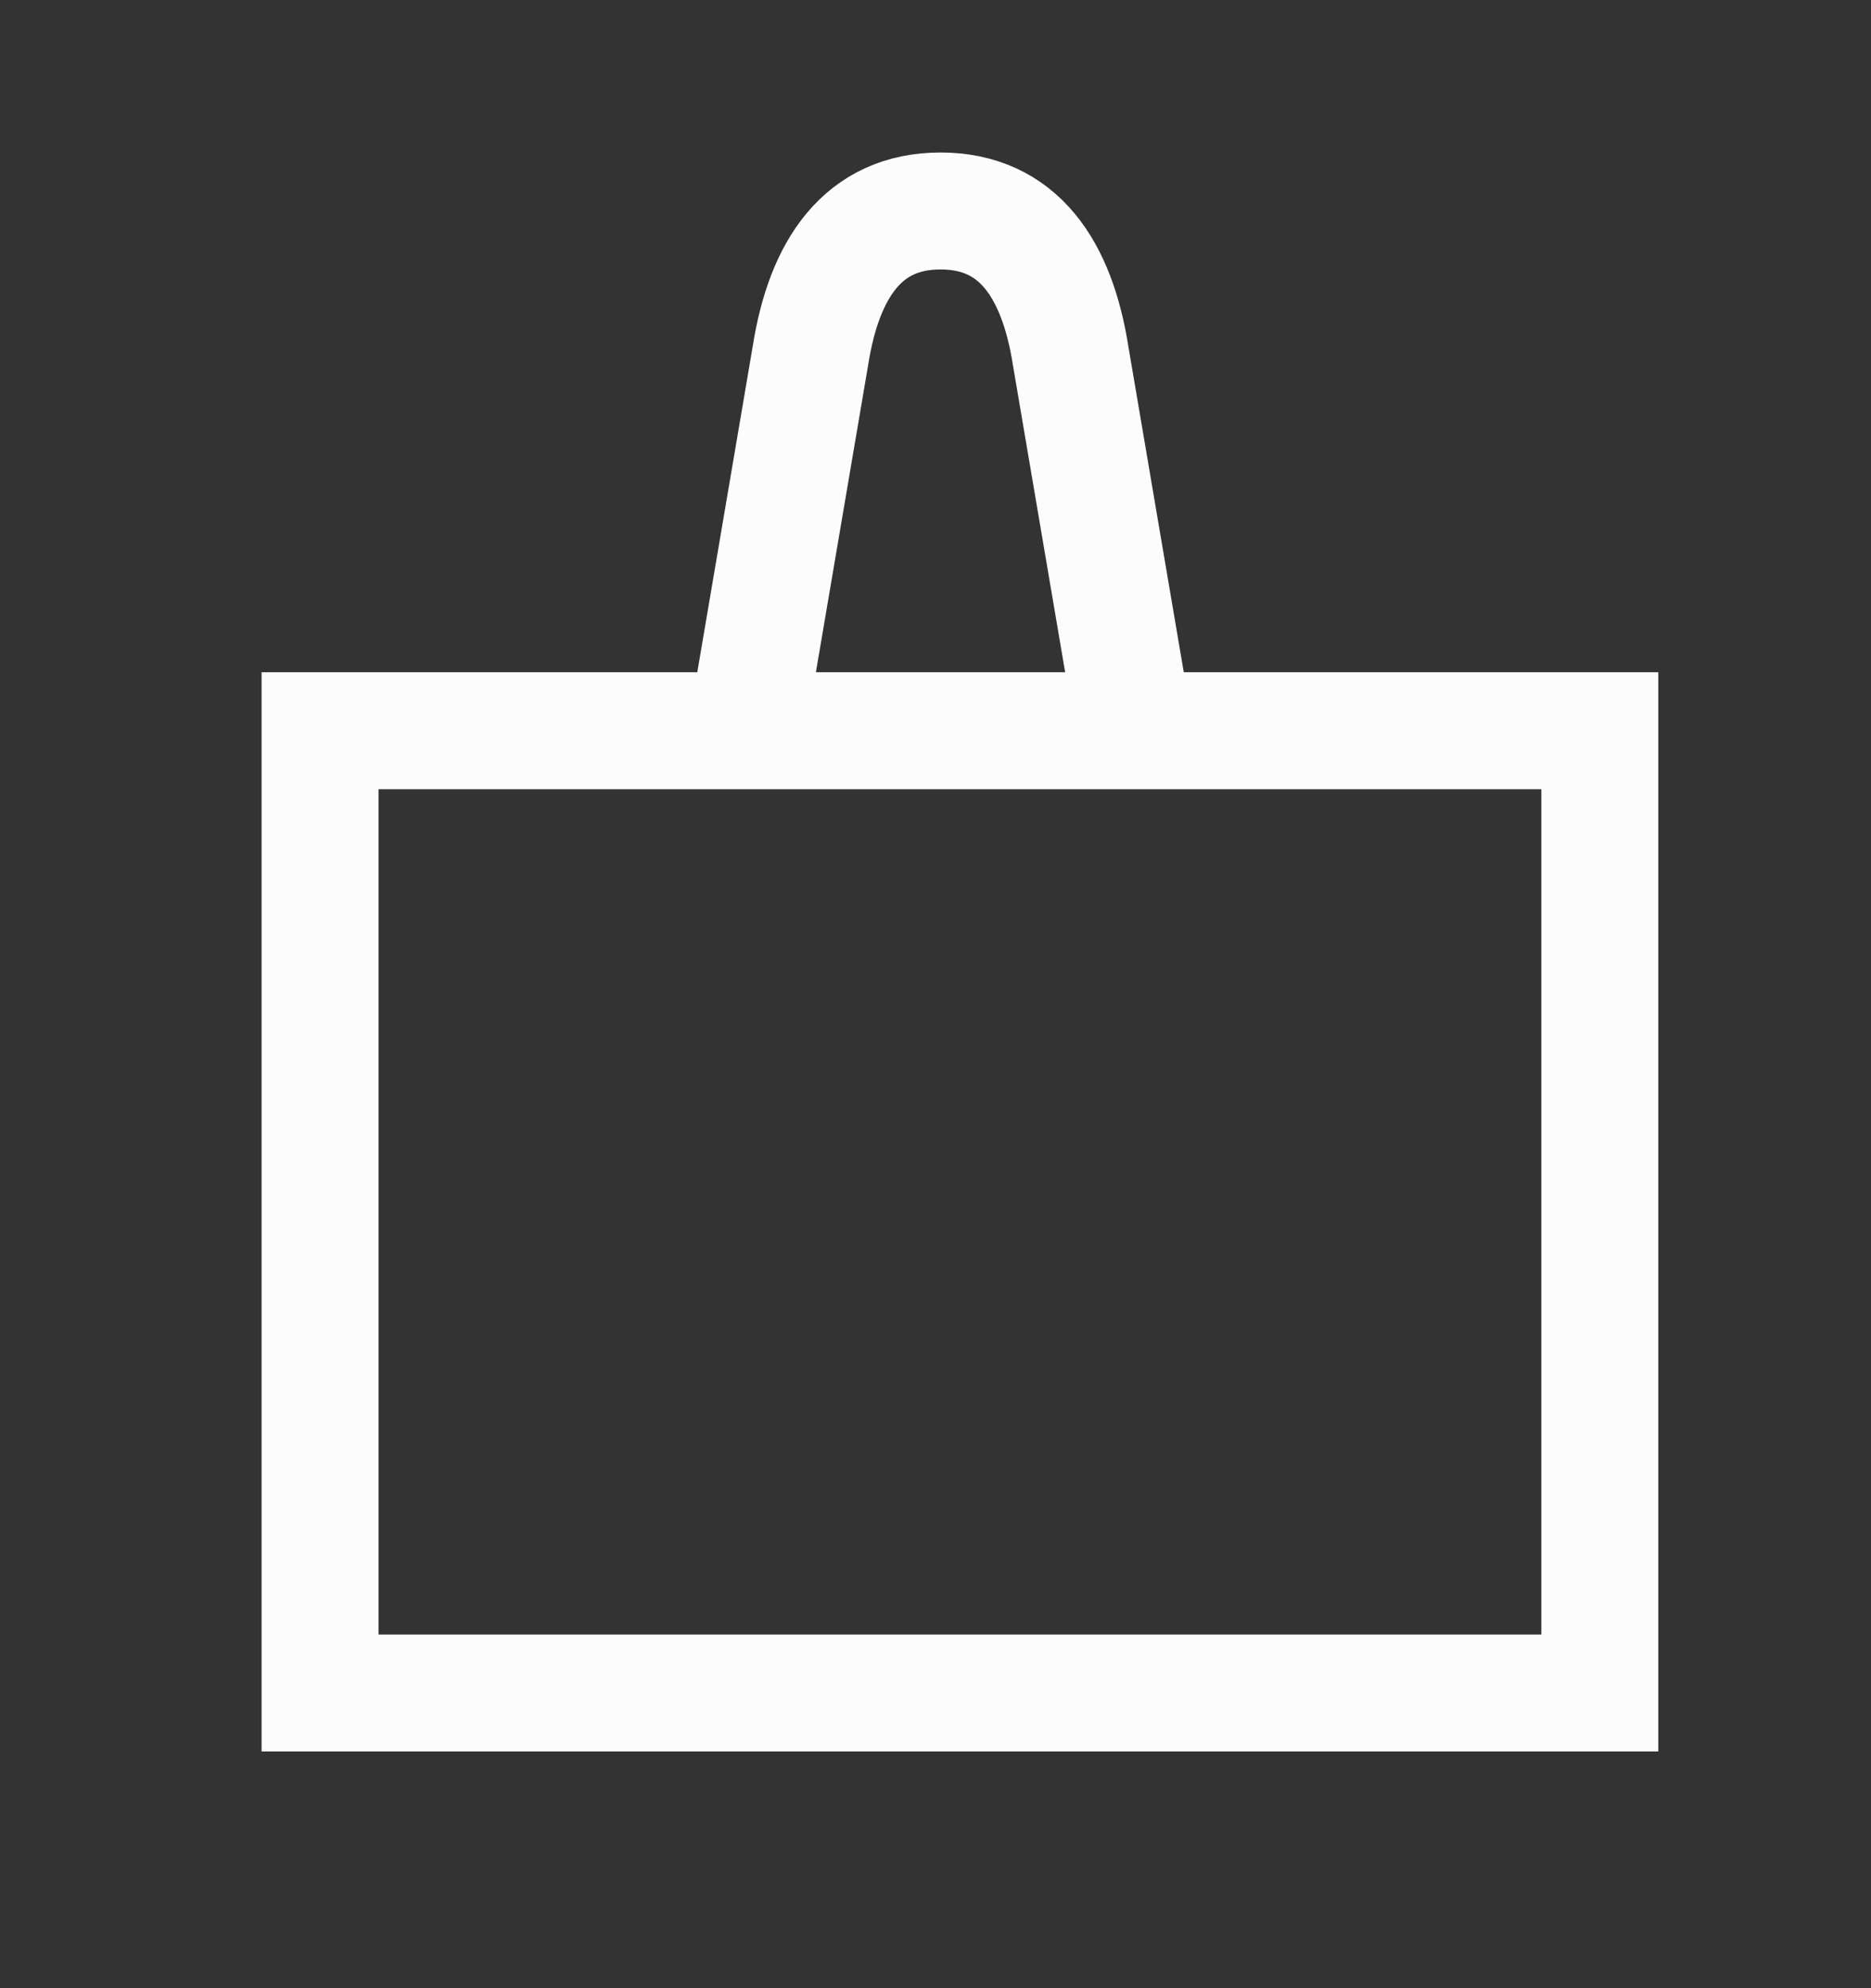 <svg width="16" height="17" viewBox="0 0 16 17" fill="none" xmlns="http://www.w3.org/2000/svg">
<rect x="0" y="0" width="16" height="17" fill="#333333" stroke="none"/>
<path d="M6.385 6.248L6.931 3.038C7.048 2.298 7.38 1.804 8.043 1.804C8.706 1.804 9.038 2.298 9.155 3.038L9.701 6.248M2.737 6.248H13.681V14.476H2.737V6.248Z" stroke="#FDFCFC"/>
</svg>
